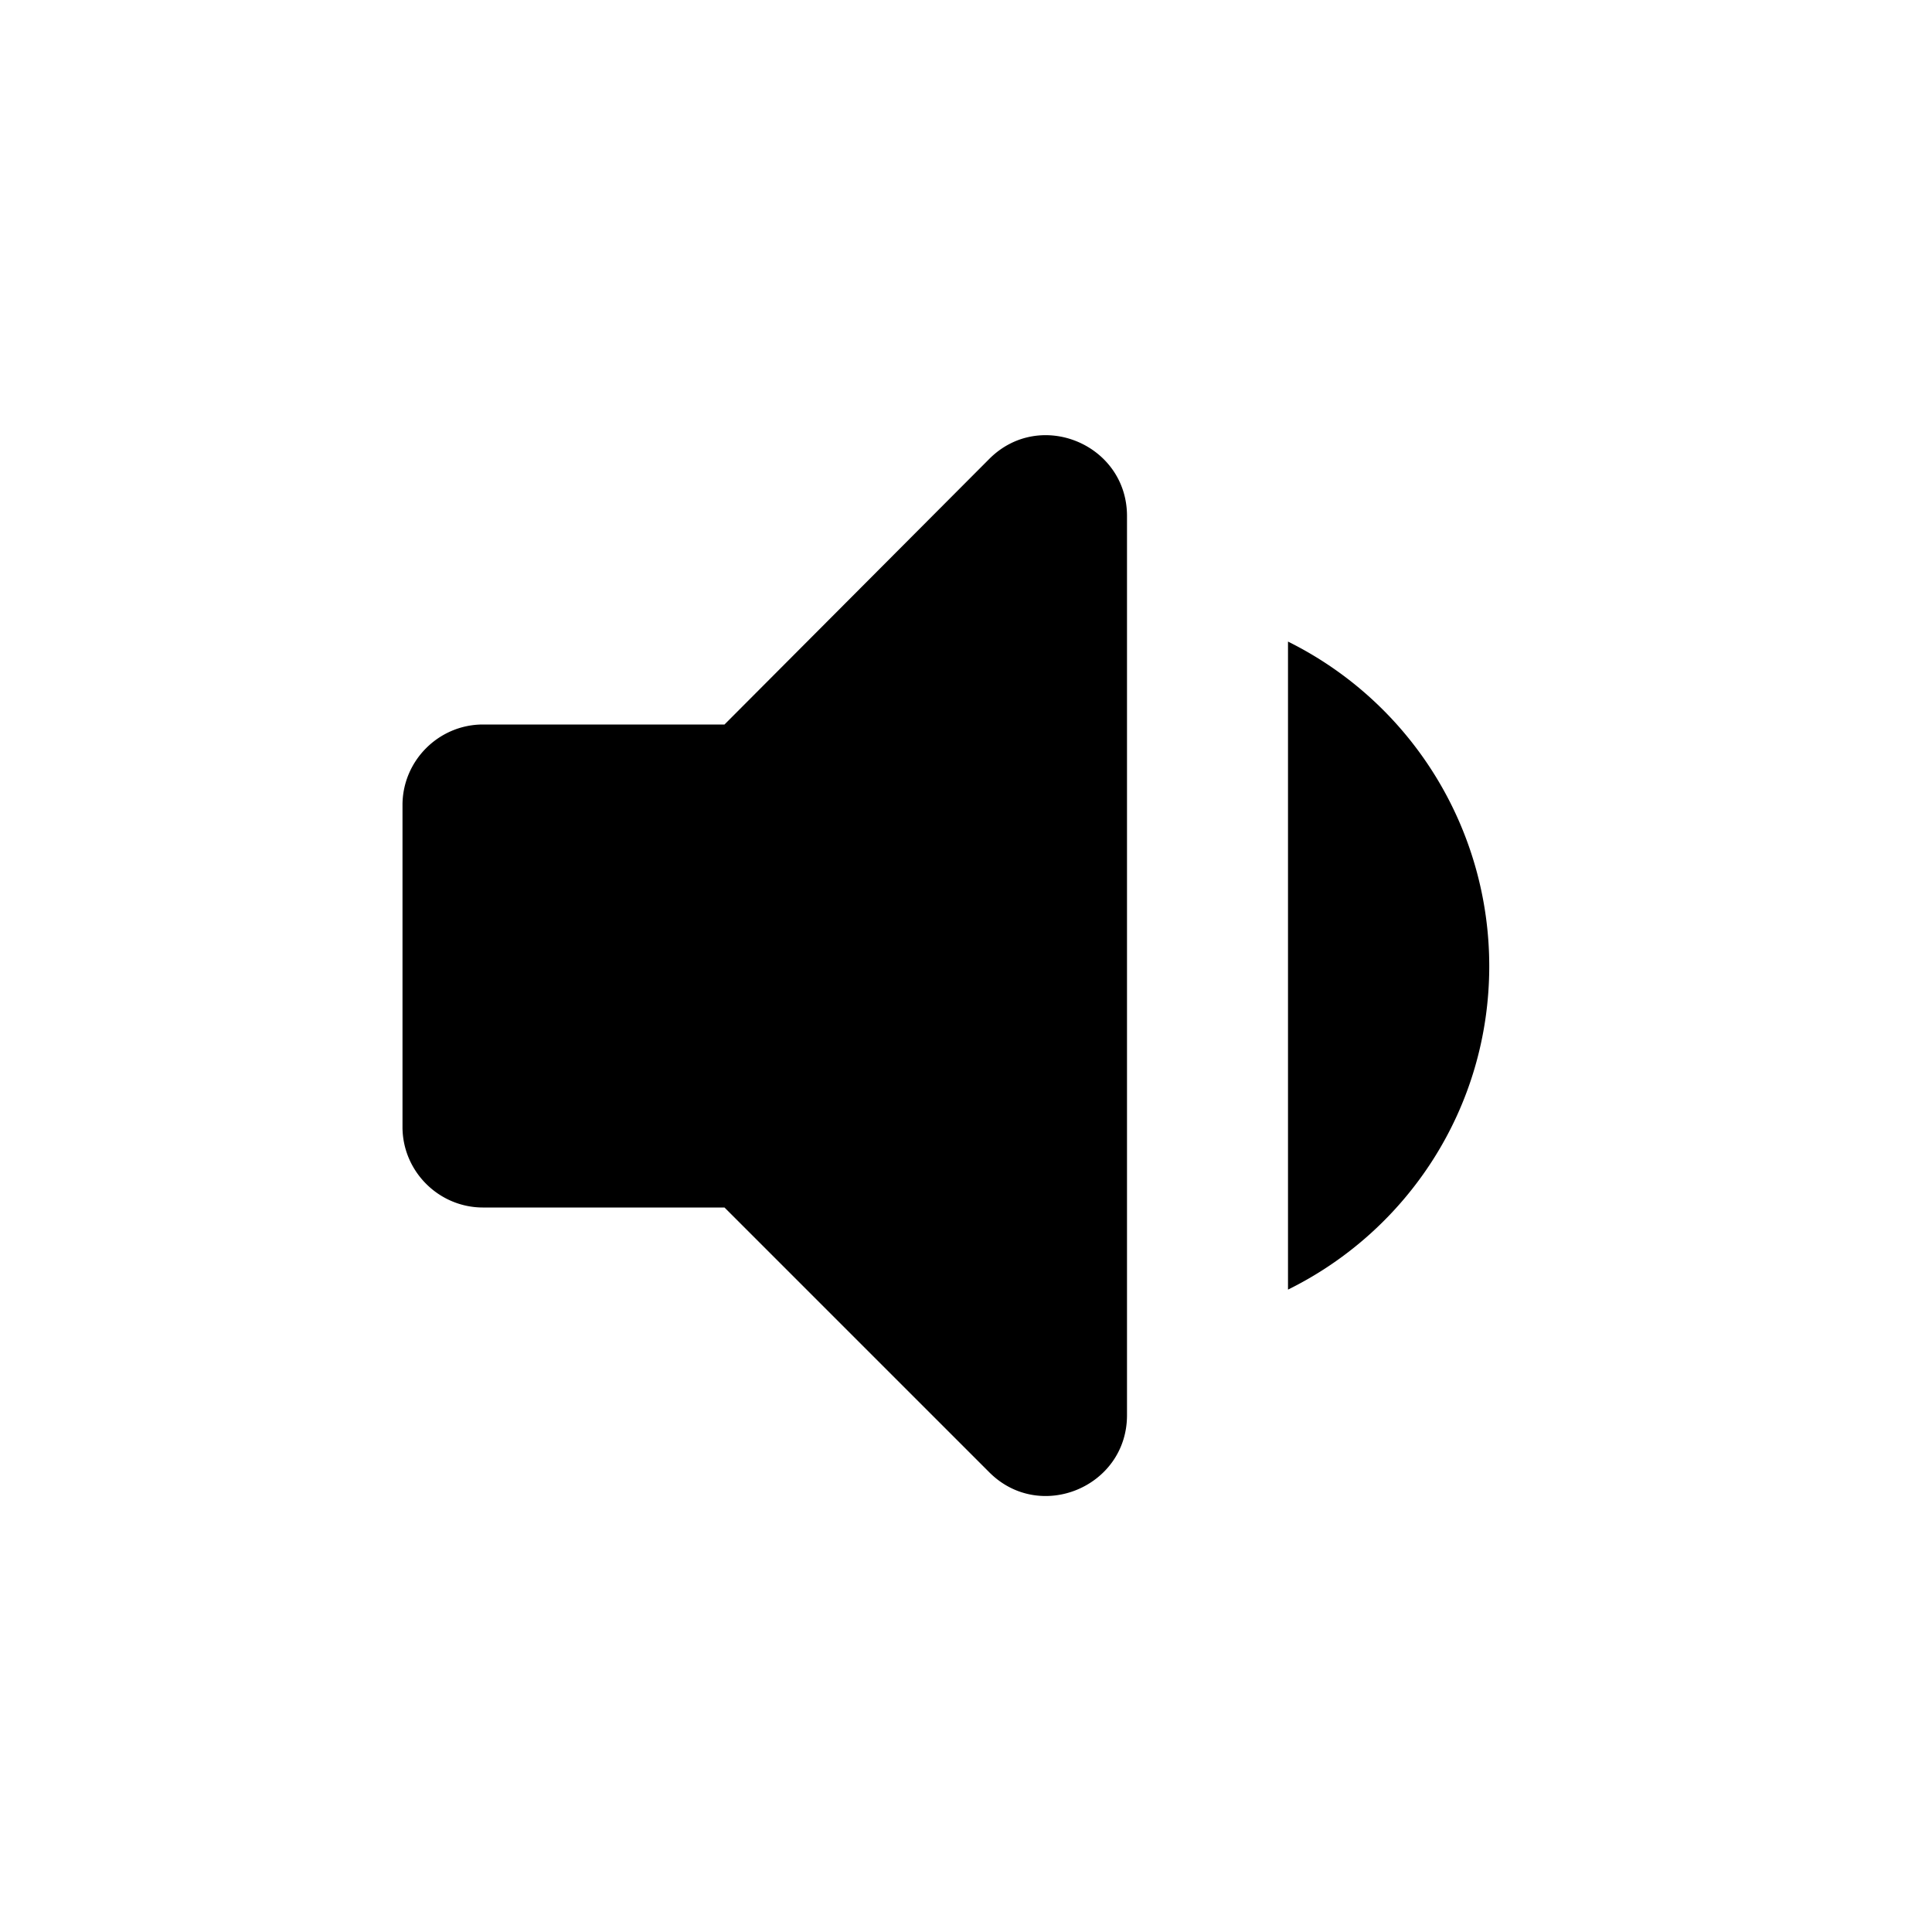 <svg xmlns="http://www.w3.org/2000/svg" viewBox="0 0 24 24"><g xmlns="http://www.w3.org/2000/svg" id="volume-down" fill-rule="nonzero">
            <path d="M18.5 12A4.5 4.5 0 0016 7.97v8.05c1.48-.73 2.5-2.25 2.5-4.02zM5 10v4c0 .55.45 1 1 1h3l3.29 3.29c.63.63 1.71.18 1.71-.71V6.41c0-.89-1.08-1.34-1.71-.71L9 9H6c-.55 0-1 .45-1 1z"/>
        </g></svg>